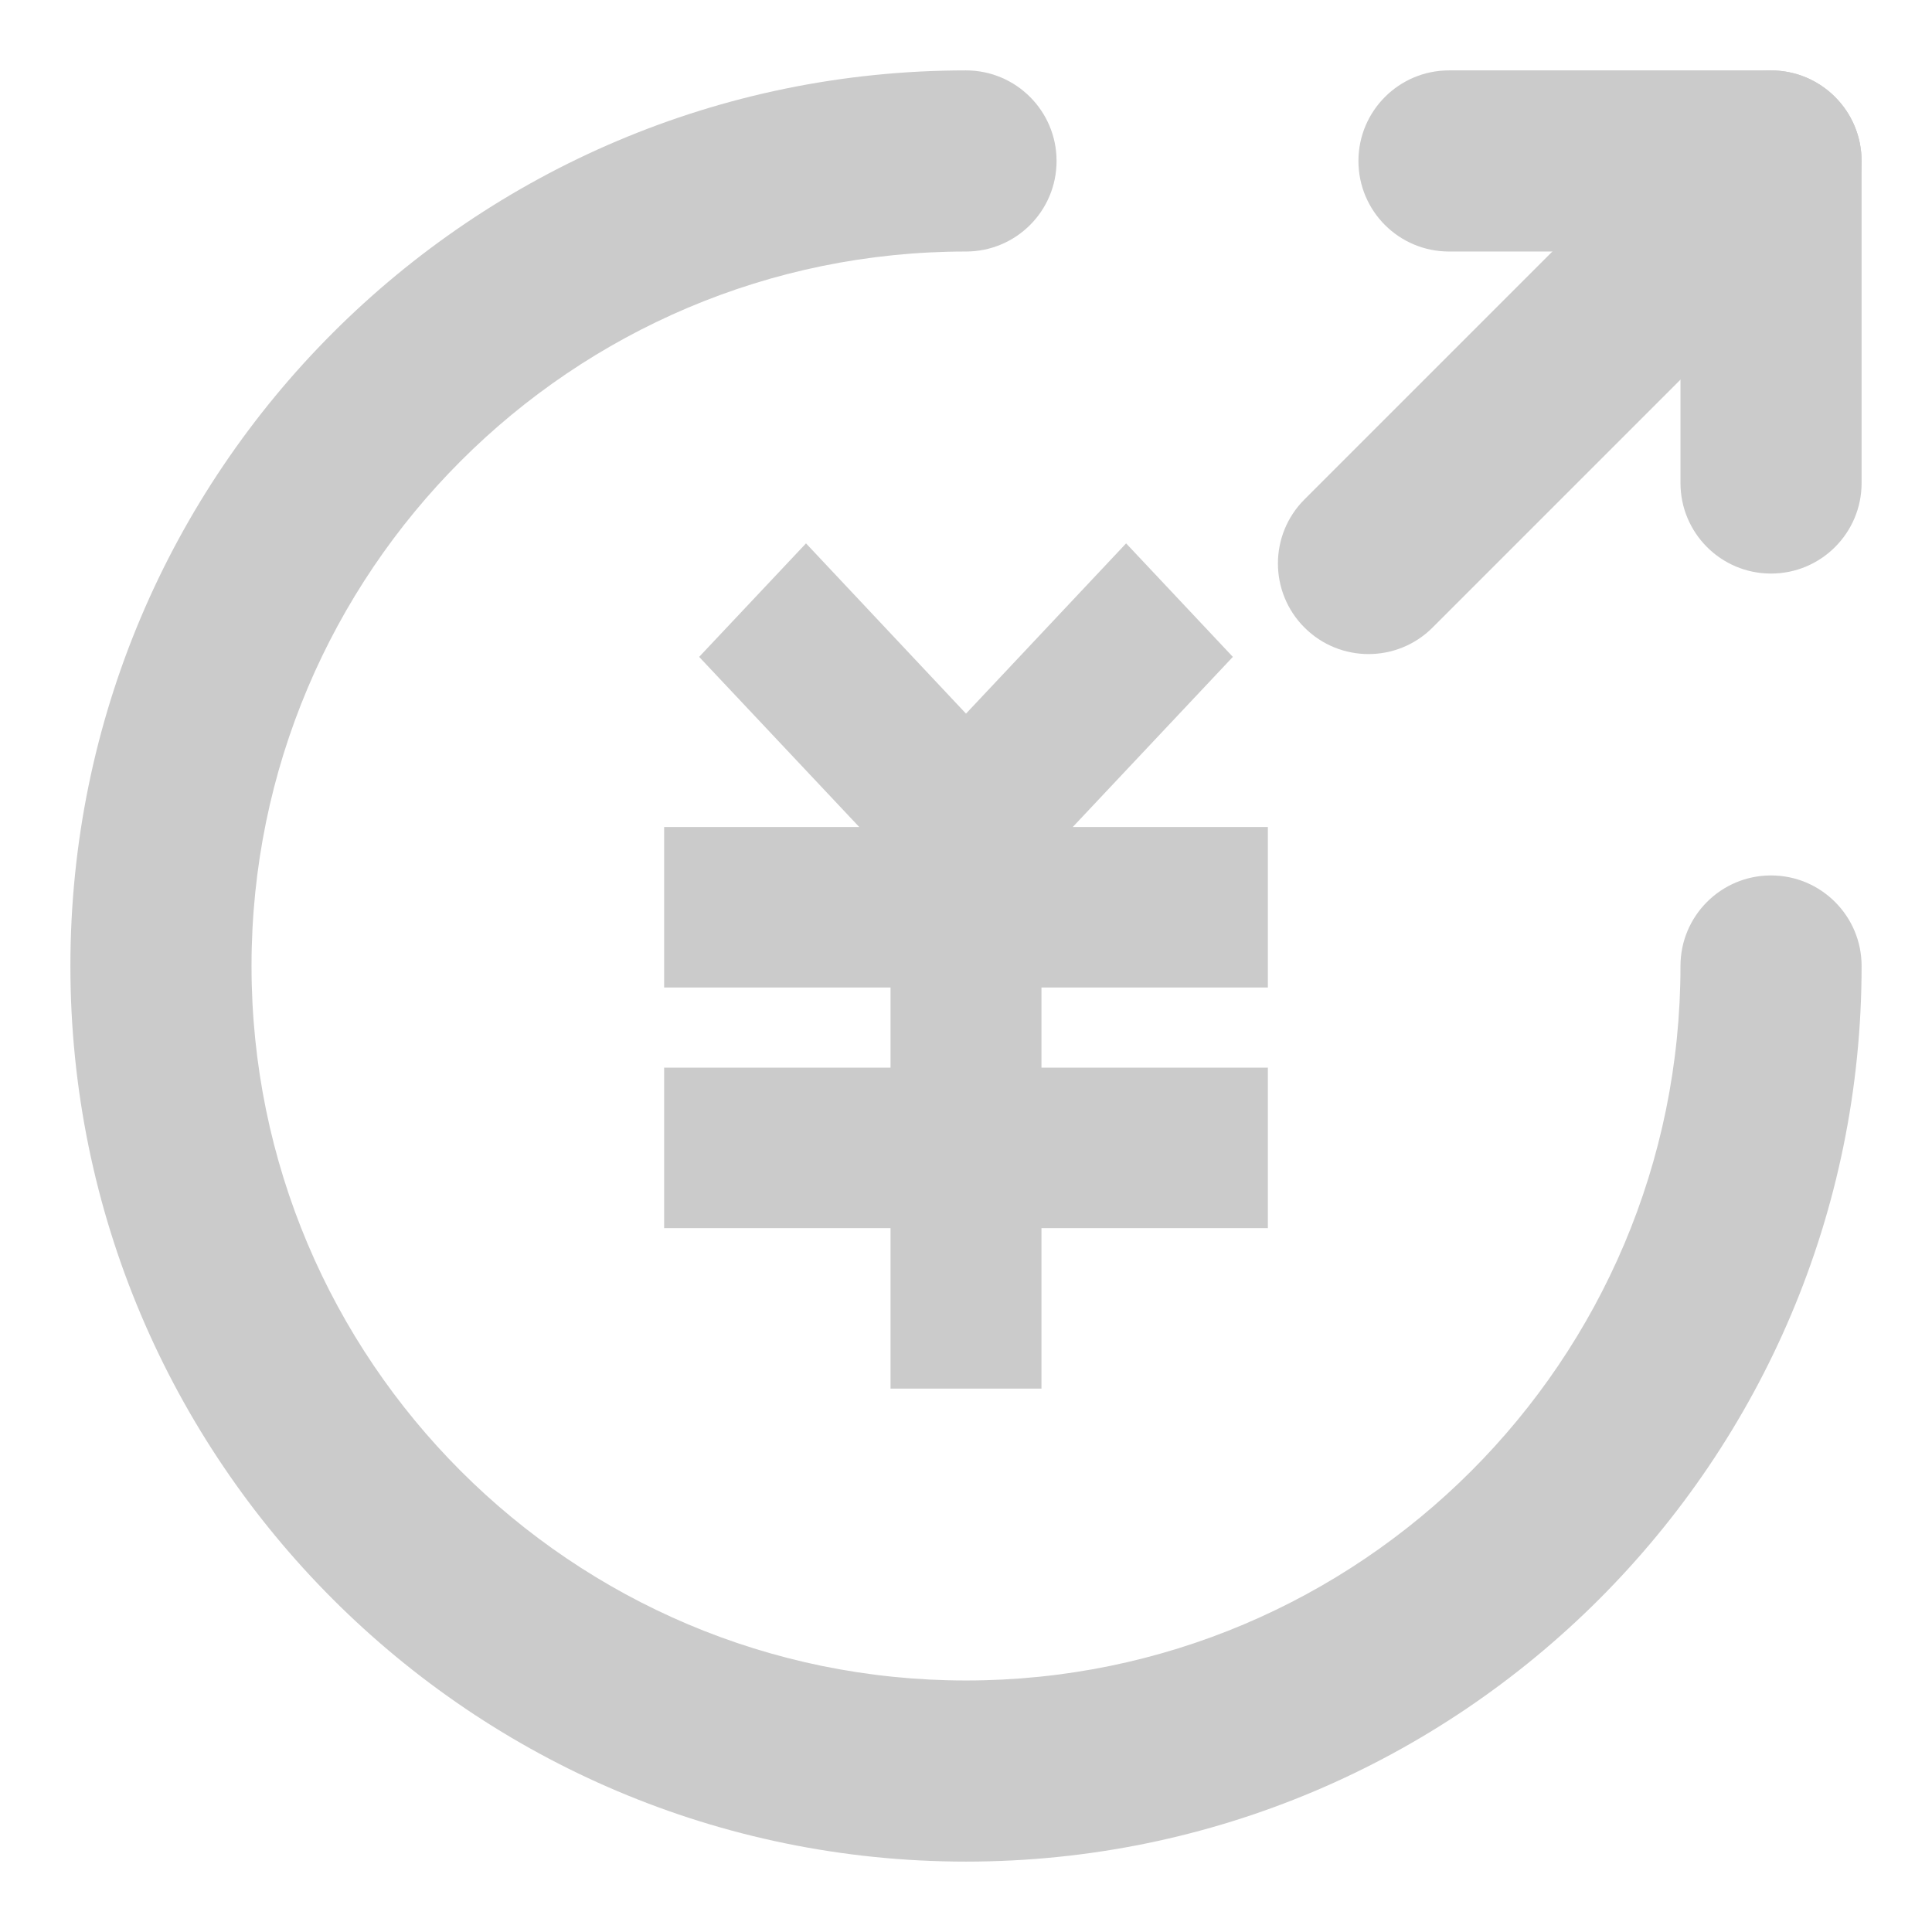 <svg width="16" height="16" viewBox="0 0 16 16" fill="none" xmlns="http://www.w3.org/2000/svg">
<path fill-rule="evenodd" clip-rule="evenodd" d="M8 2.083C4.734 2.083 2.083 4.734 2.083 8C2.083 11.266 4.734 13.917 8 13.917C11.266 13.917 13.917 11.266 13.917 8C13.917 7.586 14.252 7.25 14.667 7.25C15.081 7.25 15.417 7.586 15.417 8C15.417 12.094 12.094 15.417 8 15.417C3.906 15.417 0.583 12.094 0.583 8C0.583 3.906 3.906 0.583 8 0.583C8.414 0.583 8.75 0.919 8.75 1.333C8.75 1.748 8.414 2.083 8 2.083Z" fill="#CBCBCB"/>
<path fill-rule="evenodd" clip-rule="evenodd" d="M11.25 1.333C11.25 0.919 11.586 0.583 12 0.583H14.667C15.081 0.583 15.417 0.919 15.417 1.333V4C15.417 4.414 15.081 4.75 14.667 4.75C14.252 4.75 13.917 4.414 13.917 4V2.083H12C11.586 2.083 11.25 1.748 11.25 1.333Z" fill="#CBCBCB"/>
<path fill-rule="evenodd" clip-rule="evenodd" d="M15.197 0.803C15.49 1.096 15.49 1.571 15.197 1.864L11.864 5.197C11.571 5.49 11.096 5.49 10.803 5.197C10.51 4.904 10.51 4.429 10.803 4.136L14.136 0.803C14.429 0.51 14.904 0.51 15.197 0.803Z" fill="#CBCBCB"/>
<path d="M8.625 8.842H10.5V10.171H8.625V11.5H7.375V10.171H5.5V8.842H7.375V8.178H5.5V6.849H7.116L5.79 5.44L6.675 4.5L8 5.91L9.326 4.5L10.21 5.44L8.884 6.849H10.5V8.178H8.625V8.842Z" fill="#CBCBCB"/>
</svg>
